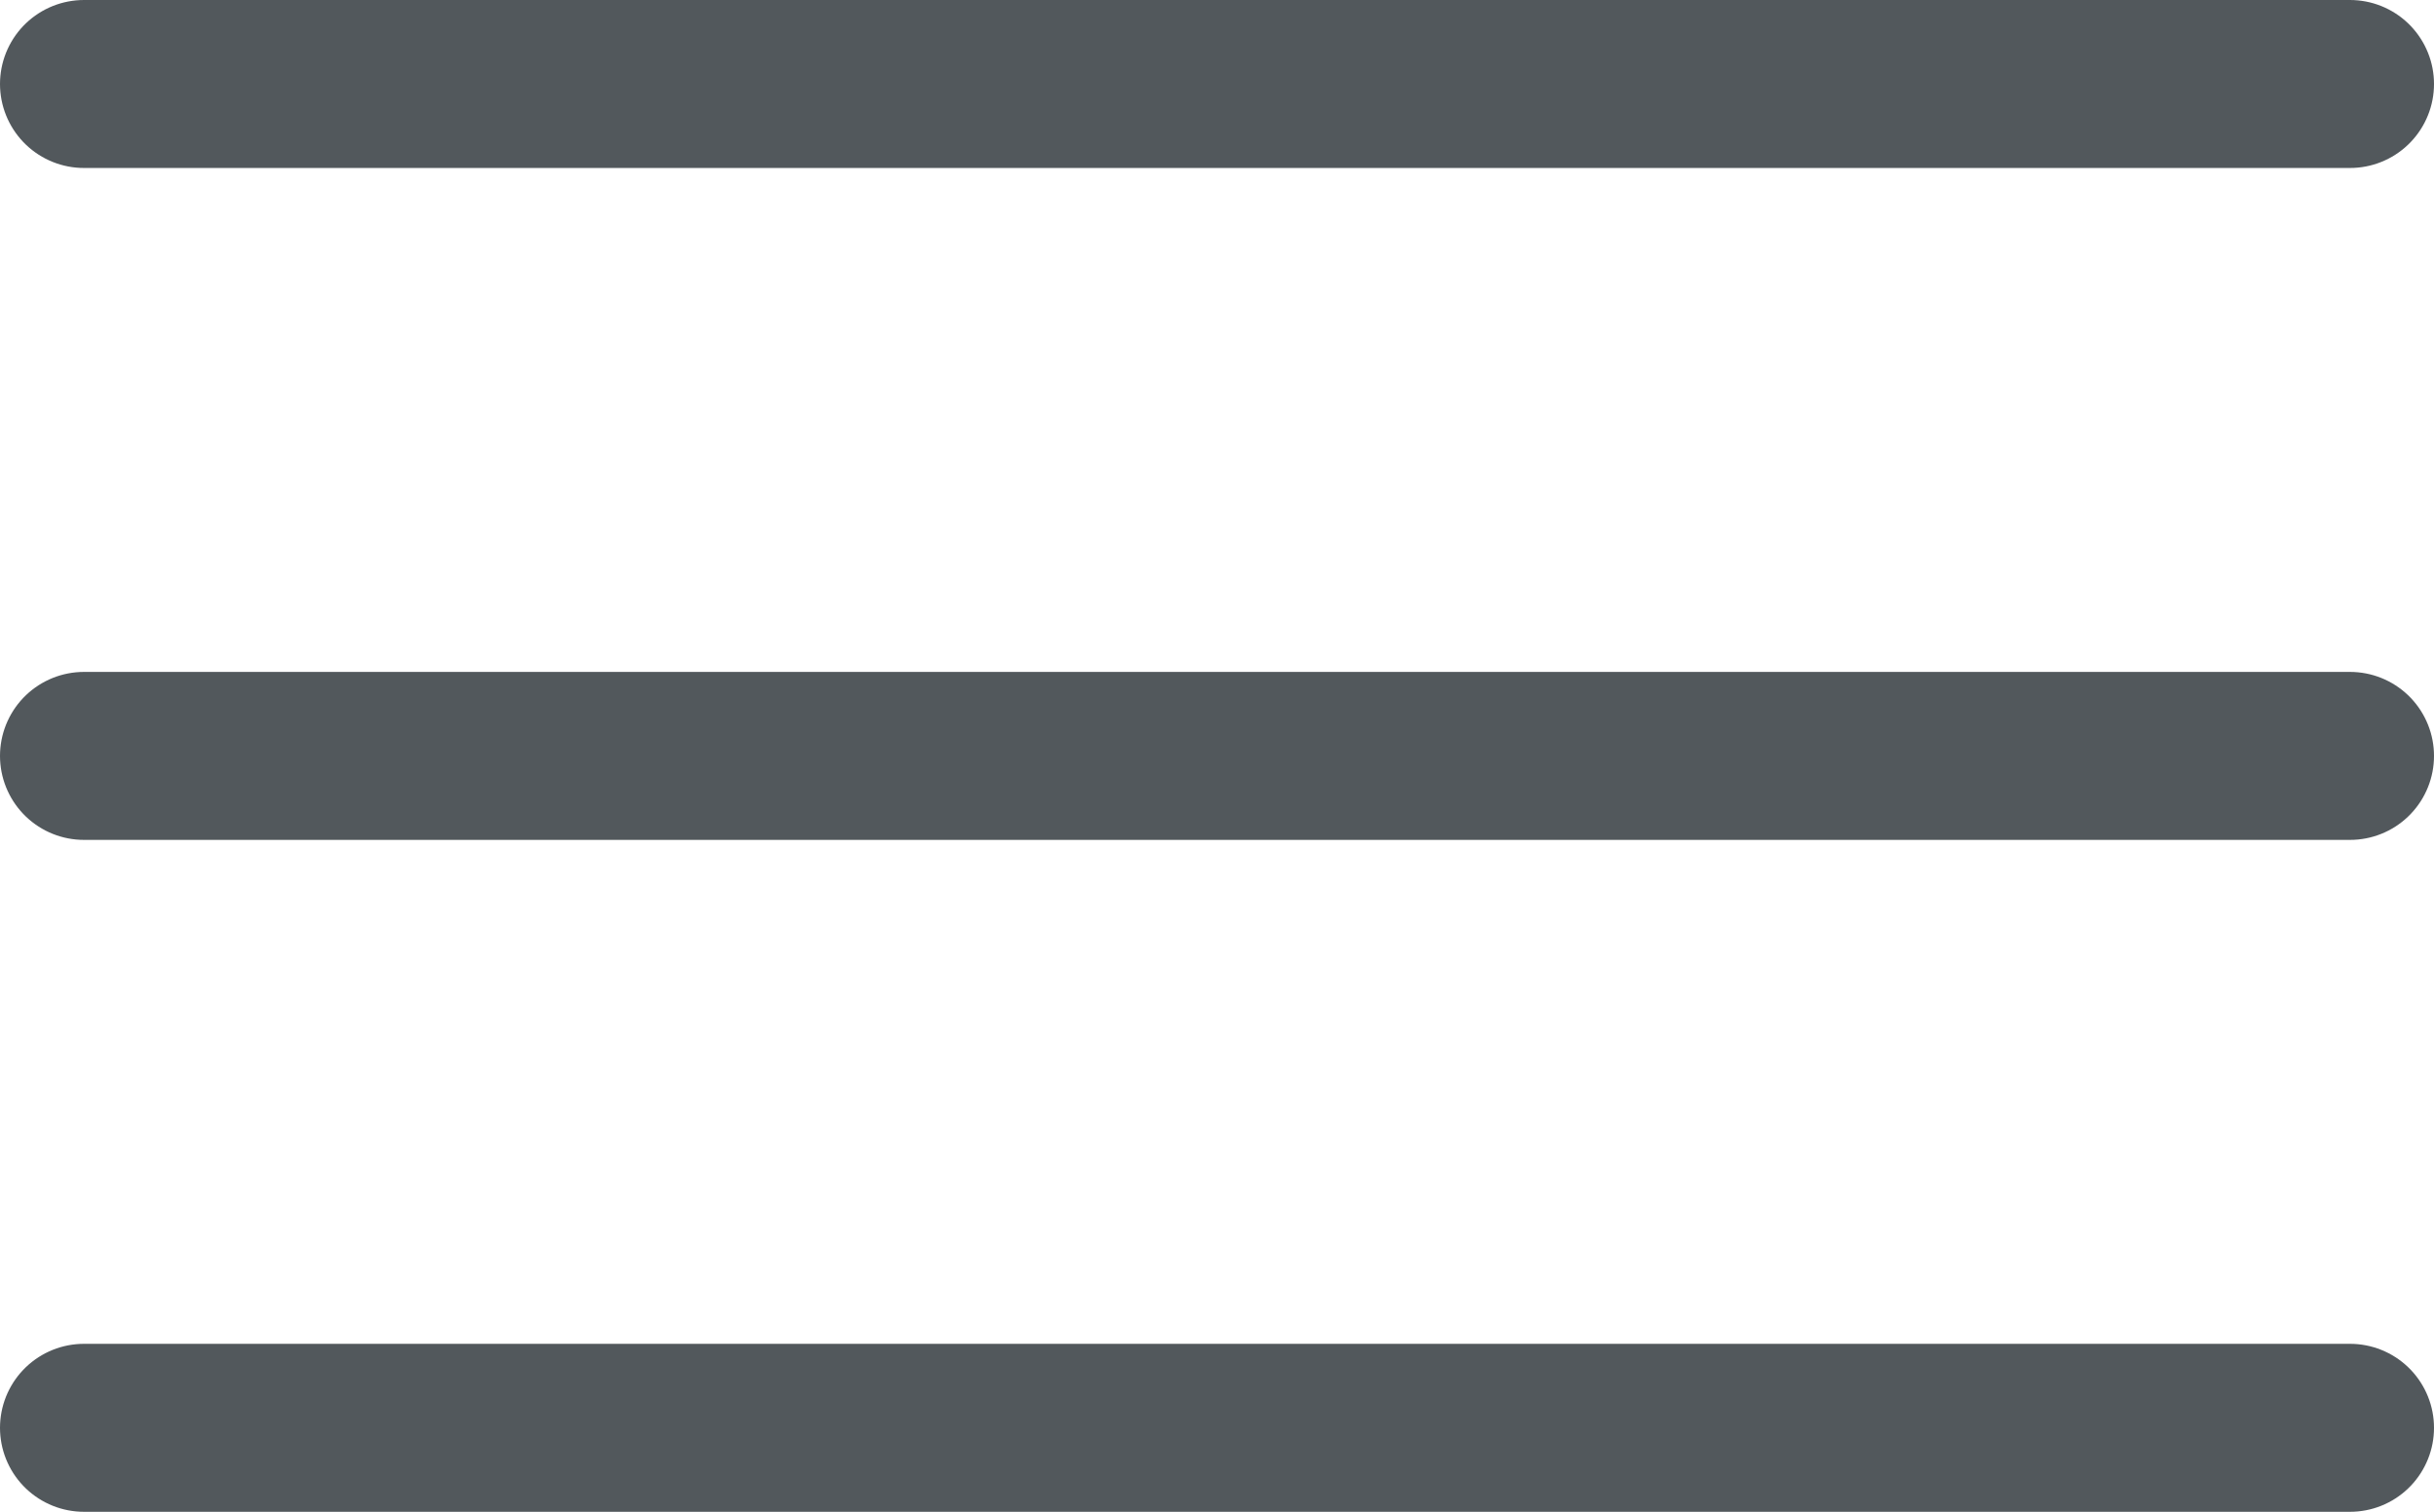 <svg xmlns="http://www.w3.org/2000/svg" width="28.98" height="18" viewBox="0 0 28.98 18"><g transform="translate(-44.5 -110.5)"><line x2="26.98" transform="translate(45.5 111.5)" fill="none" stroke="#52585c" stroke-linecap="round" stroke-width="2"/><line x2="26.98" transform="translate(45.5 119.5)" fill="none" stroke="#52585c" stroke-linecap="round" stroke-width="2"/><line x2="26.98" transform="translate(45.5 127.5)" fill="none" stroke="#52585c" stroke-linecap="round" stroke-width="2"/></g></svg>